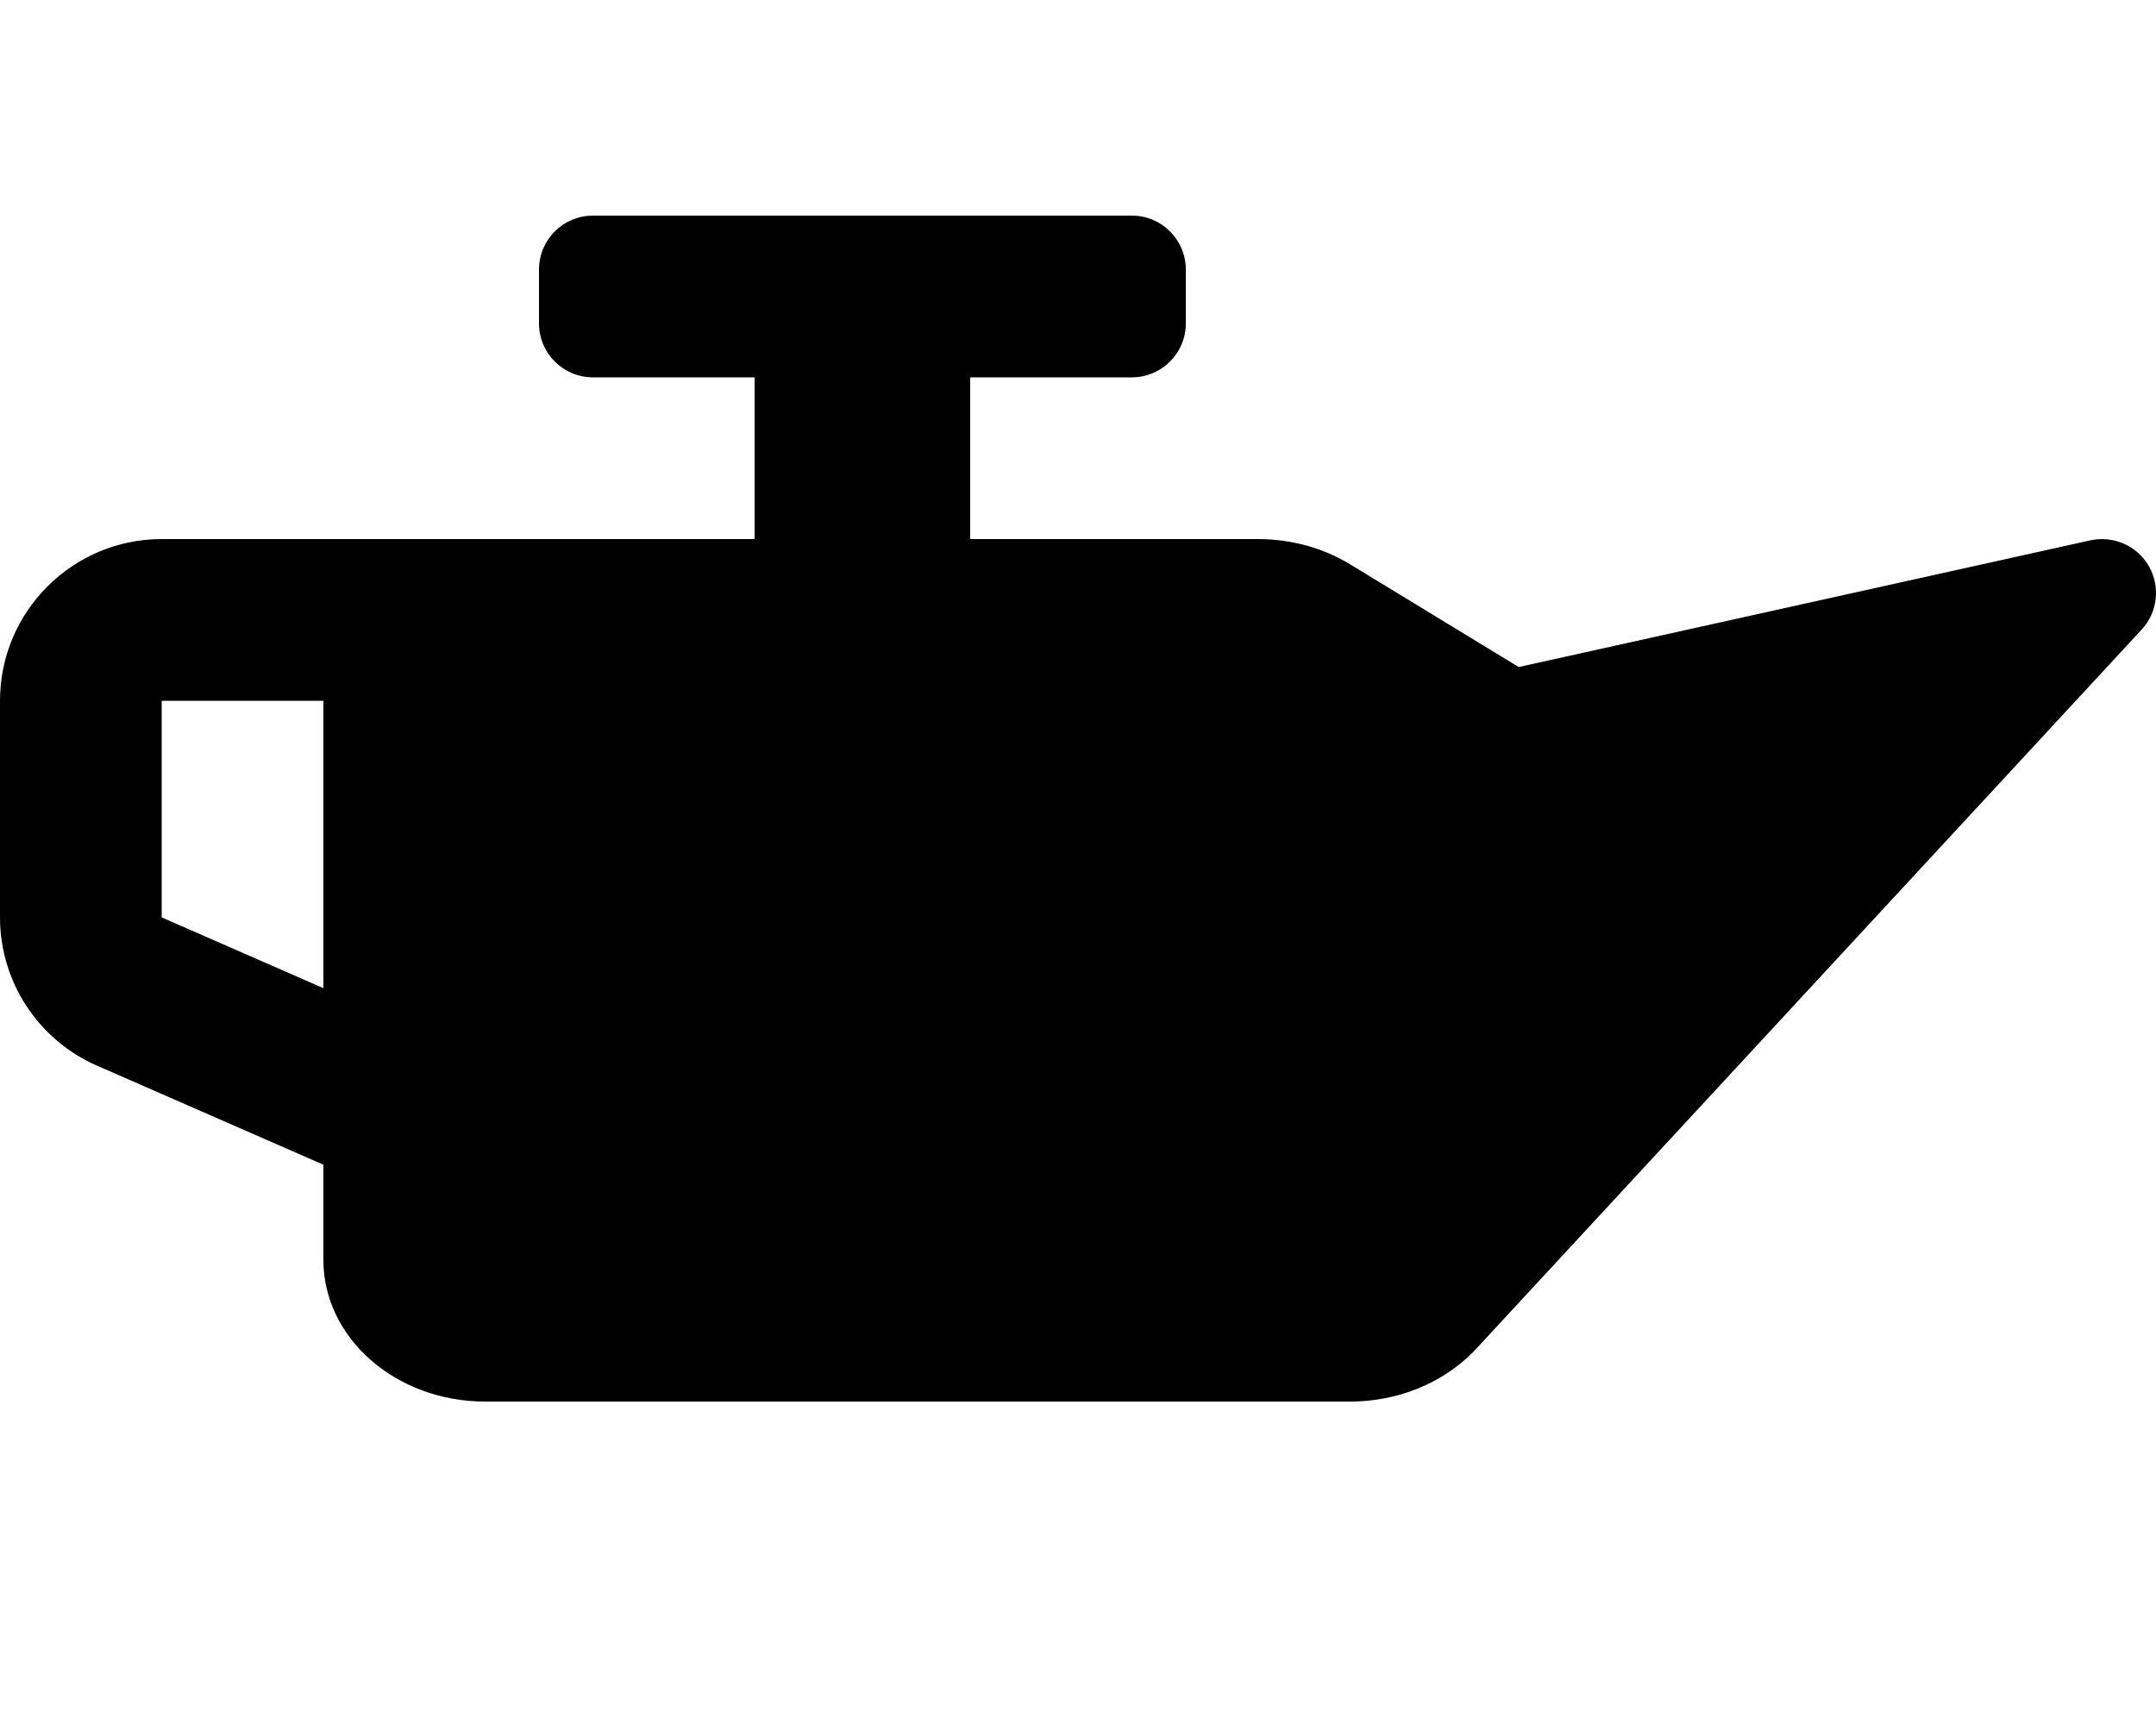 <svg xmlns="http://www.w3.org/2000/svg" viewBox="0 0 640 512"><path d="M637.875 168.031C634.391 161.969 627.391 158.922 620.531 160.375L450.828 197.984L400.859 167.547C392.781 162.609 383.25 160 373.328 160H288V112H336C344.838 112 352 104.836 352 96V80C352 71.162 344.838 64 336 64H176C167.164 64 160 71.162 160 80V96C160 104.836 167.164 112 176 112H224V160H48C21.531 160 0 181.531 0 208V272.297C0 291.359 11.281 308.625 28.75 316.281L96 345.699V374.001C96 397.156 117.531 416 144 416H400.766C414.656 416 427.844 410.797 437.359 401.25L635.75 186.859C640.5 181.734 641.359 174.109 637.875 168.031ZM96 293.301L48 272.297V208H96V293.301Z"/></svg>
